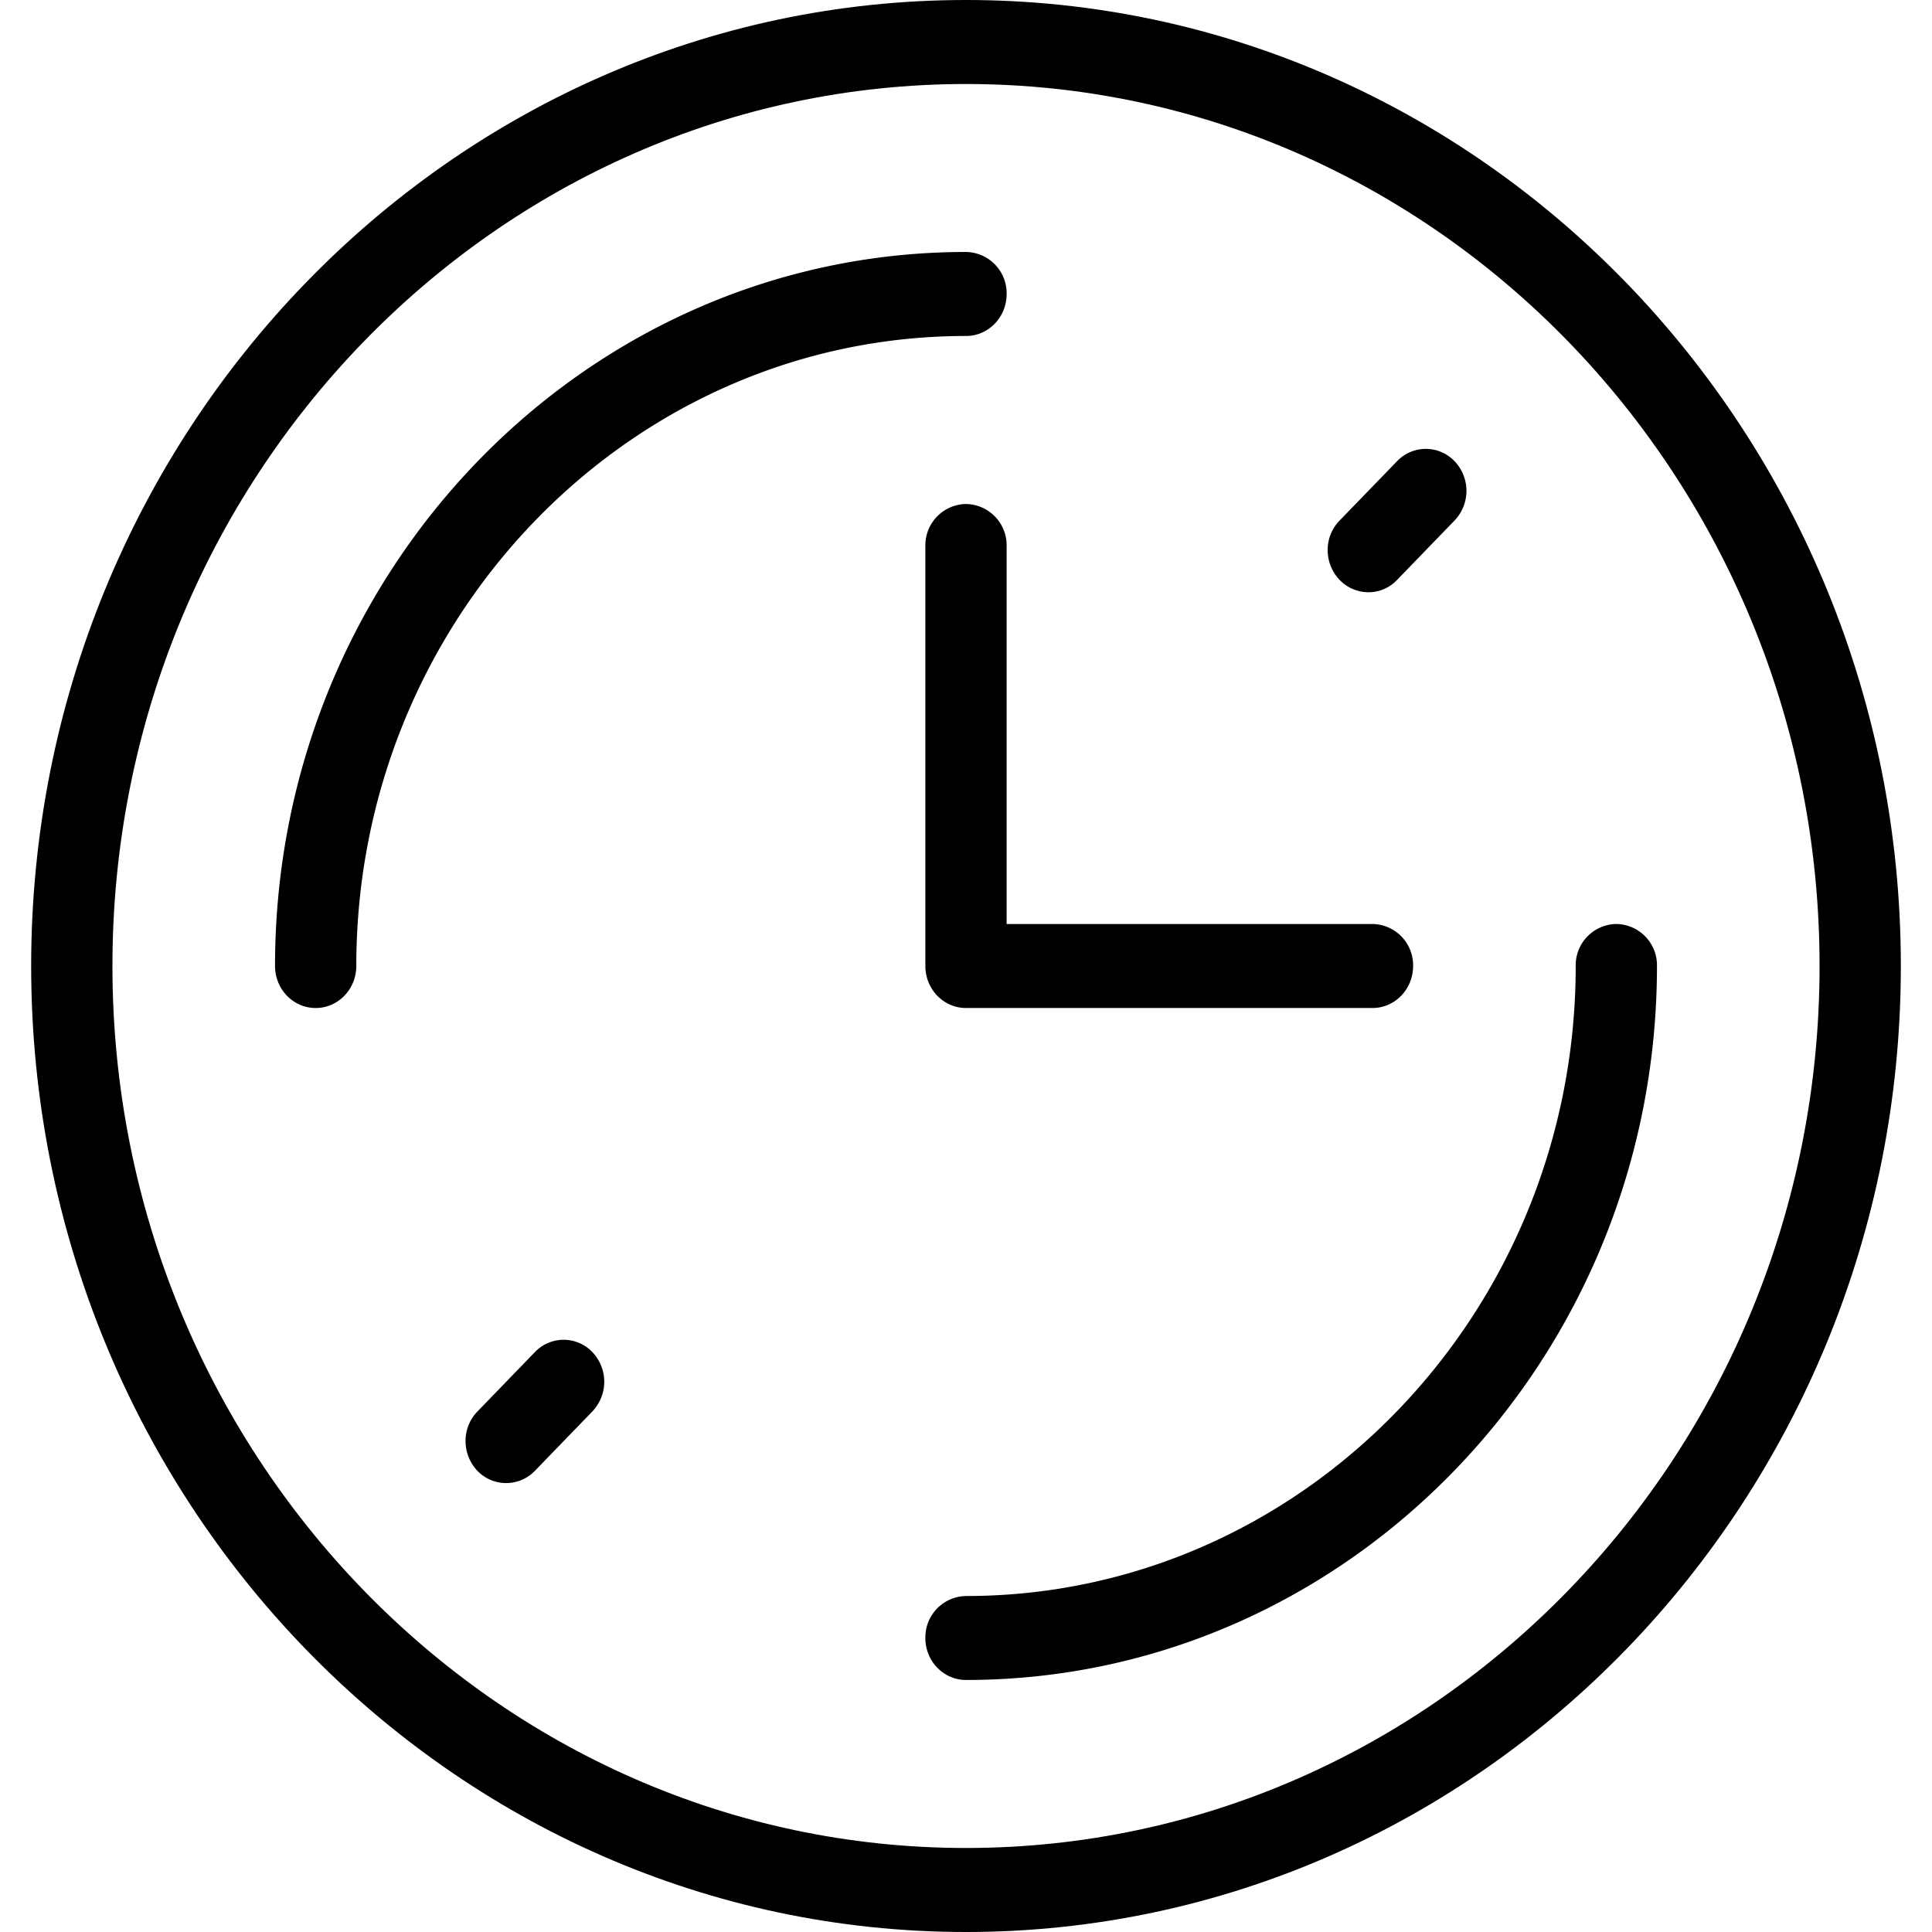 <svg width="31" height="31" fill="none" xmlns="http://www.w3.org/2000/svg"><g clip-path="url(#clip0_69_1334)" fill="#000"><path d="M15.5 0C7.23 0 .5 6.953.5 15.5S7.229 31 15.5 31c8.272 0 15-6.953 15-15.5S23.772 0 15.5 0zm0 29.652c-7.552 0-13.696-6.349-13.696-14.152 0-7.803 6.144-14.152 13.696-14.152S29.196 7.697 29.196 15.5c0 7.803-6.144 14.152-13.696 14.152z"/><path d="M15.5 25.609a.663.663 0 00-.652.674c0 .372.292.673.652.673 6.113 0 11.087-5.139 11.087-11.456a.662.662 0 00-.652-.674.662.662 0 00-.652.674c0 5.574-4.389 10.109-9.783 10.109zm0-20.218c.36 0 .652-.3.652-.674a.663.663 0 00-.652-.674c-6.113 0-11.087 5.14-11.087 11.457 0 .373.292.674.652.674.36 0 .652-.301.652-.674 0-5.574 4.389-10.109 9.783-10.109zm0 2.696a.663.663 0 00-.652.674V15.5c0 .373.292.674.652.674h6.522c.36 0 .652-.301.652-.674a.662.662 0 00-.652-.674h-5.87V8.761a.663.663 0 00-.652-.674zM8.583 21.695l-.922.953a.675.675 0 00-.191.476.693.693 0 00.19.476.64.64 0 00.923 0l.922-.953a.69.69 0 000-.952.637.637 0 00-.922 0zM21.956 9.503a.633.633 0 00.461-.198l.922-.953a.689.689 0 000-.952.637.637 0 00-.922 0l-.922.952a.677.677 0 00-.192.477.693.693 0 00.192.476.643.643 0 00.46.198z"/></g><defs><clipPath id="clip0_69_1334"><path fill="#fff" transform="translate(.5)" d="M0 0h30v31H0z"/></clipPath></defs></svg>